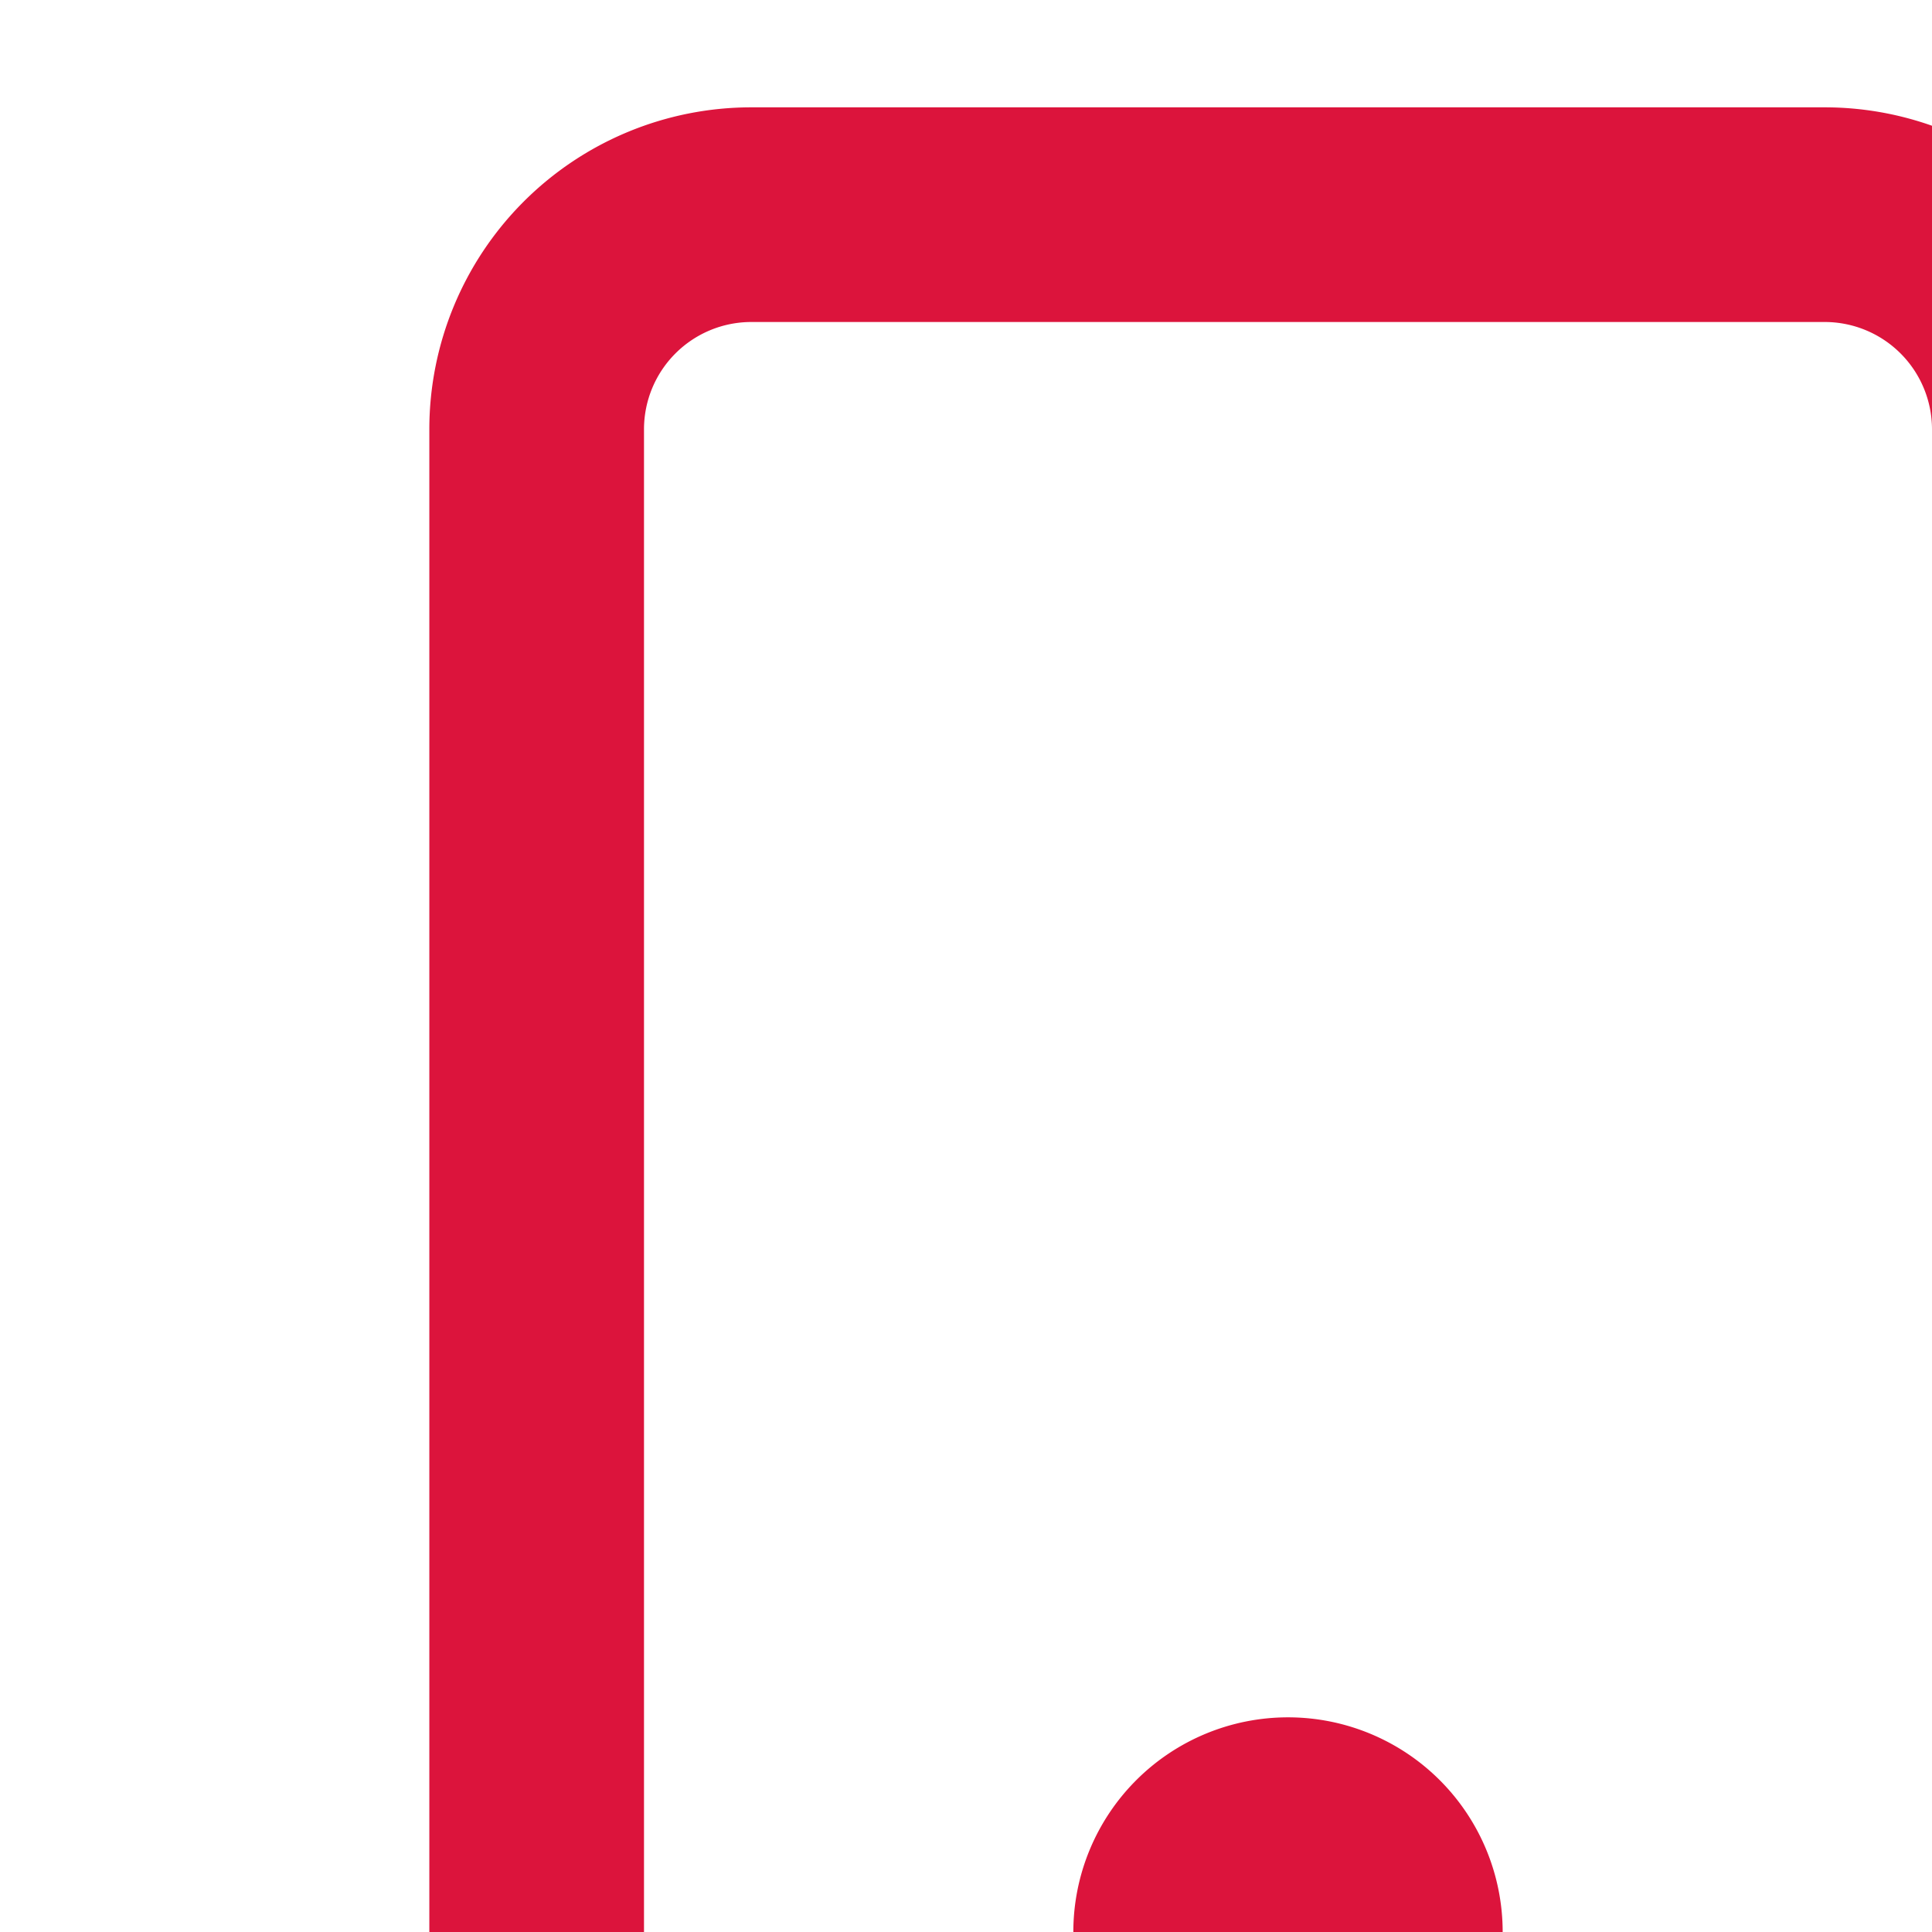 <svg xmlns:xlink="http://www.w3.org/1999/xlink" xmlns="http://www.w3.org/2000/svg" style="width: 18px; height: 18px; fill:crimson;" width="24" height="24"><defs><symbol id="mobile" xmlns="http://www.w3.org/2000/svg" viewBox="0 0 24 24"><path fill-rule="evenodd" d="M7 1h10a3 3 0 013 3v16a3 3 0 01-3 3H7a3 3 0 01-3-3V4a3 3 0 013-3zm0 2a1 1 0 00-1 1v16a1 1 0 001 1h10a1 1 0 001-1V4a1 1 0 00-1-1H7zm5 17a2 2 0 100-4 2 2 0 000 4z" clip-rule="evenodd"></path></symbol></defs><g><path fill-rule="evenodd" d="M7 1h10a3 3 0 013 3v16a3 3 0 01-3 3H7a3 3 0 01-3-3V4a3 3 0 013-3zm0 2a1 1 0 00-1 1v16a1 1 0 001 1h10a1 1 0 001-1V4a1 1 0 00-1-1H7zm5 17a2 2 0 100-4 2 2 0 000 4z" clip-rule="evenodd"></path></g></svg>